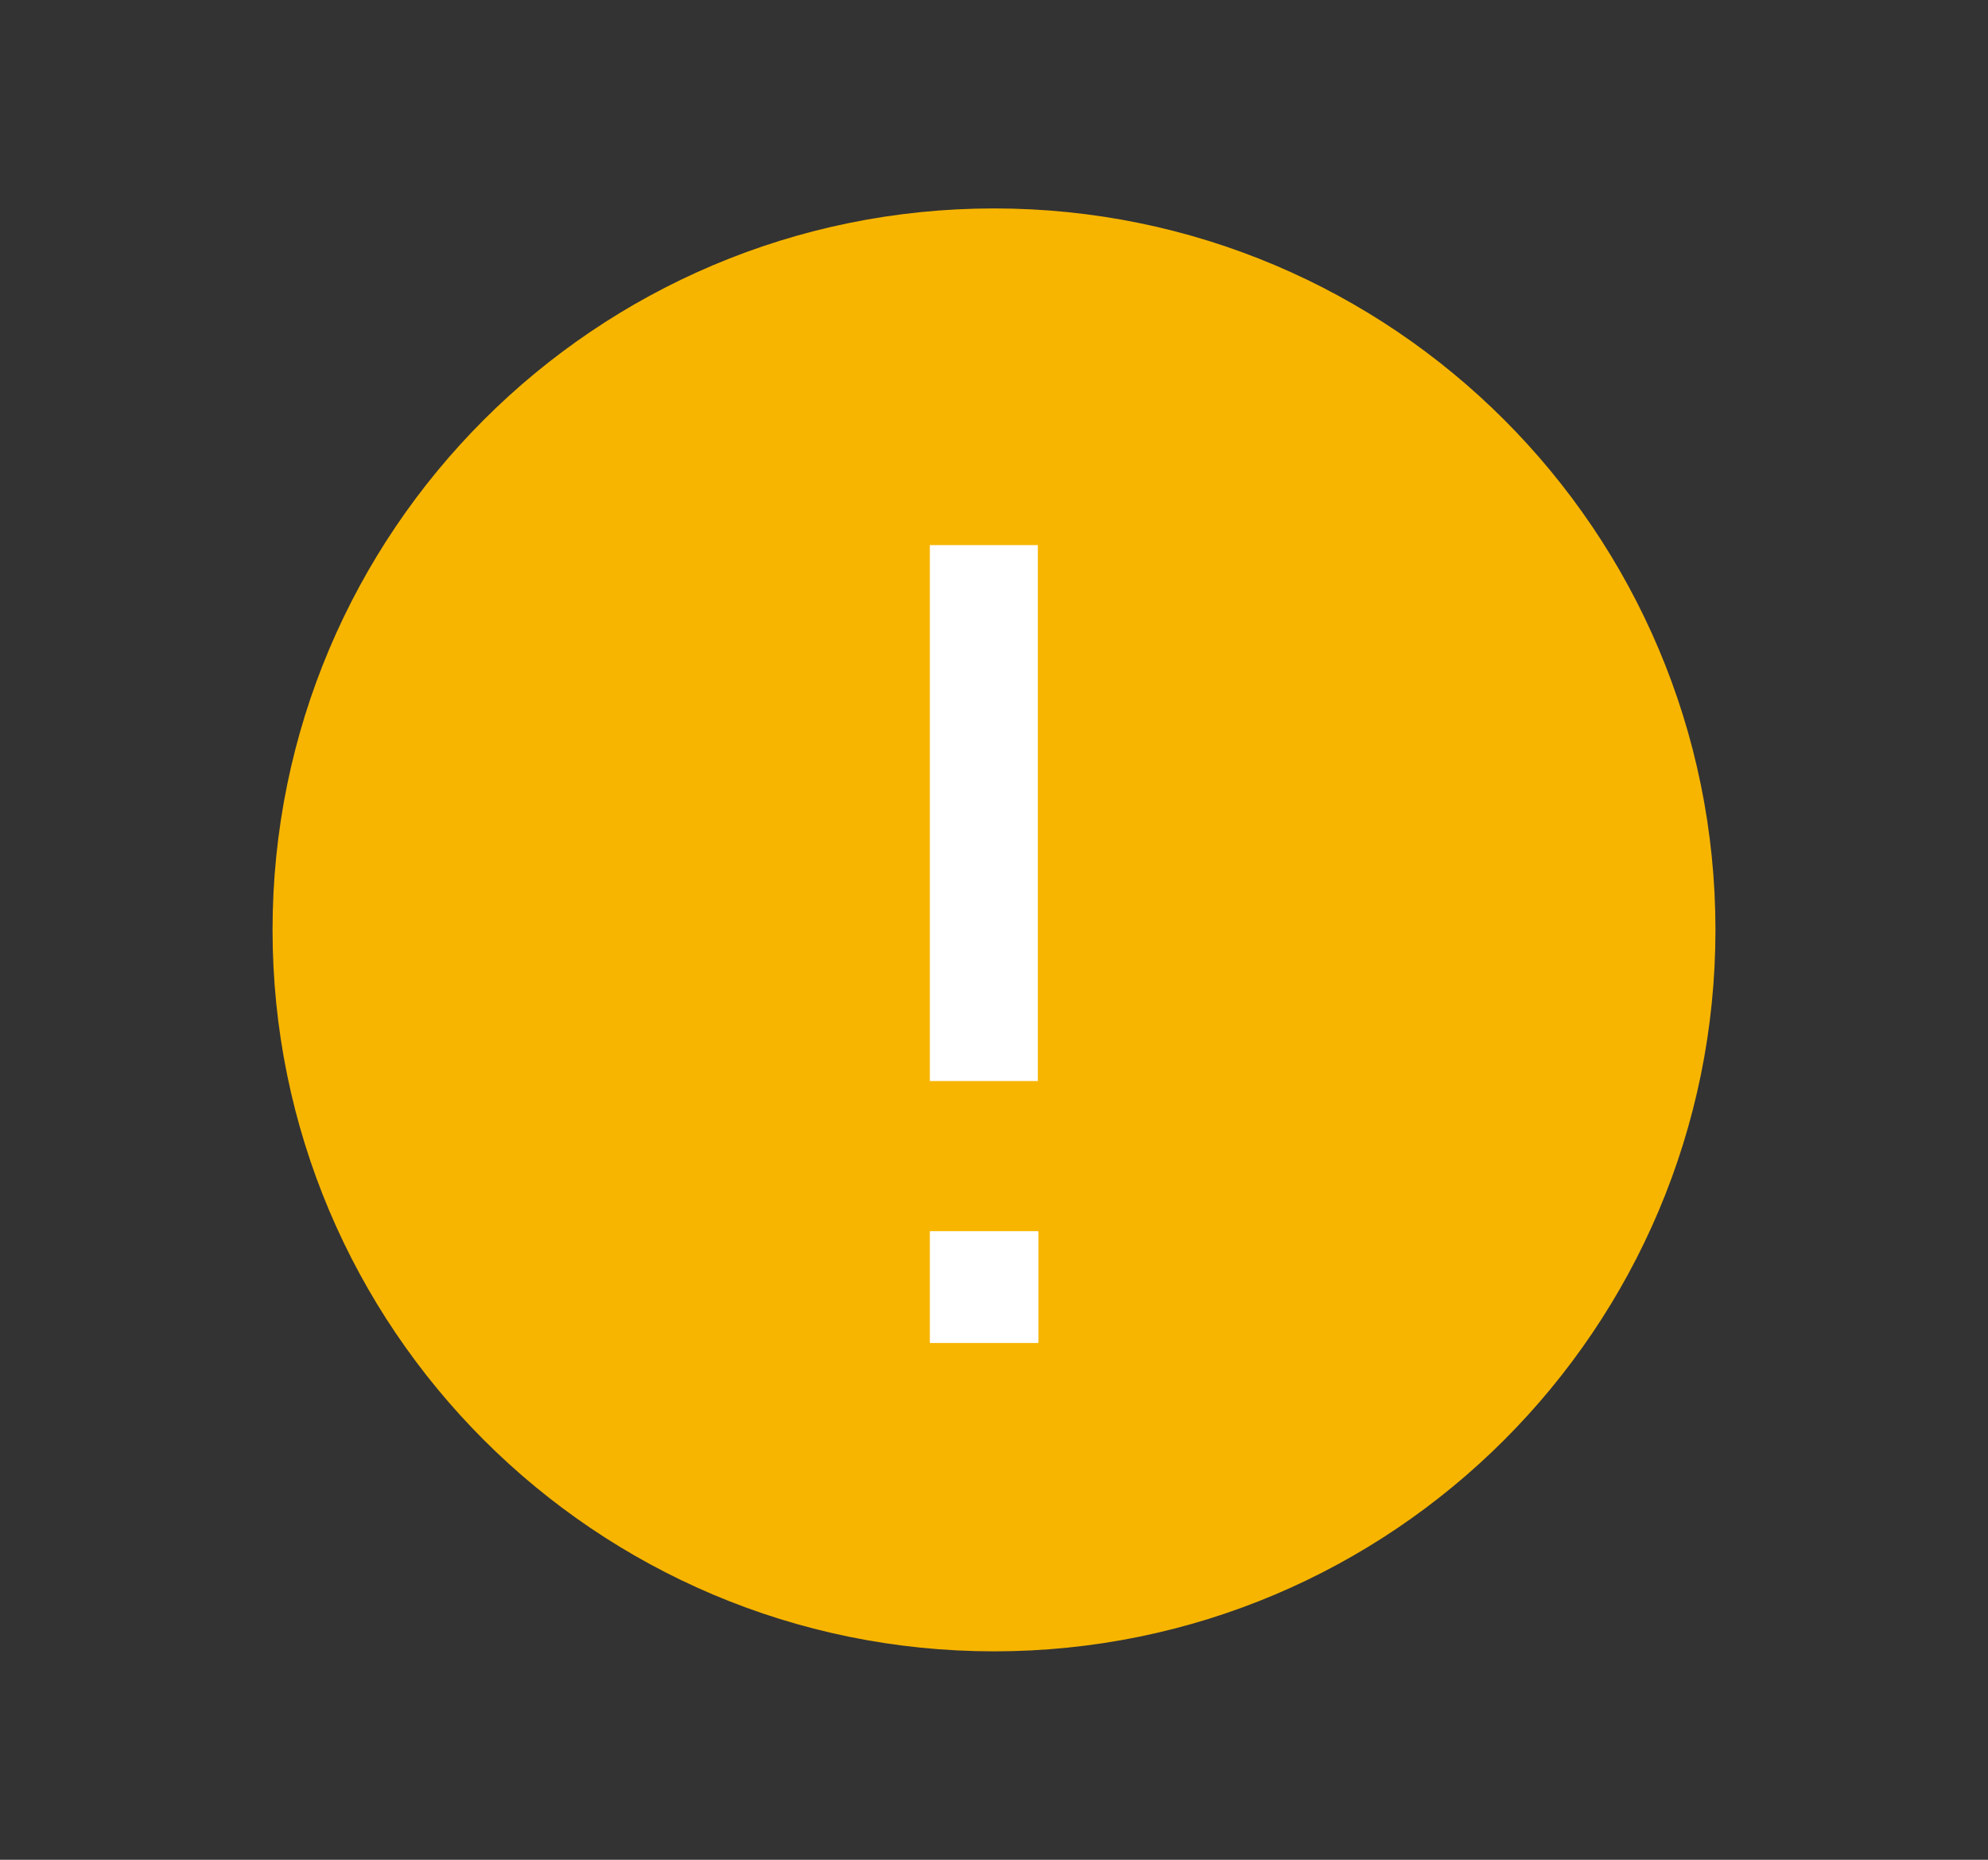 <?xml version="1.0" encoding="UTF-8"?>
<svg width="62px" height="58px" viewBox="0 0 62 58" version="1.1" xmlns="http://www.w3.org/2000/svg" xmlns:xlink="http://www.w3.org/1999/xlink">
    <rect x="0" y="0" width="62" height="58" fill="#333333" stroke="none"/>
    <!-- Generator: Sketch 60.1 (88133) - https://sketch.com -->
    <title>Artboard</title>
    <desc>Created with Sketch.</desc>
    <g id="Artboard" stroke="none" stroke-width="1" fill="none" fill-rule="evenodd">
        <g id="Group" transform="translate(10, 8)">
            <path d="M42,21 C42,32.595 32.599,42 20.997,42 C9.401,42 0,32.595 0,21 C0,9.405 9.401,0 20.997,0 C32.599,0 42,9.405 42,21 Z" id="Stroke-3" stroke="#F7B500" stroke-width="3" fill="#F7B500" stroke-linecap="round" stroke-linejoin="round" transform="translate(21, 21) rotate(-180) translate(-21, -21) "></path>
            <path d="M22.367,25.714 L22.367,9 L19,9 L19,25.714 L22.367,25.714 Z M22.384,33.883 L22.384,30.396 L19,30.396 L19,33.883 L22.384,33.883 Z" id="!" fill="#FFFFFF" fill-rule="nonzero"></path>
        </g>
    </g>
</svg>